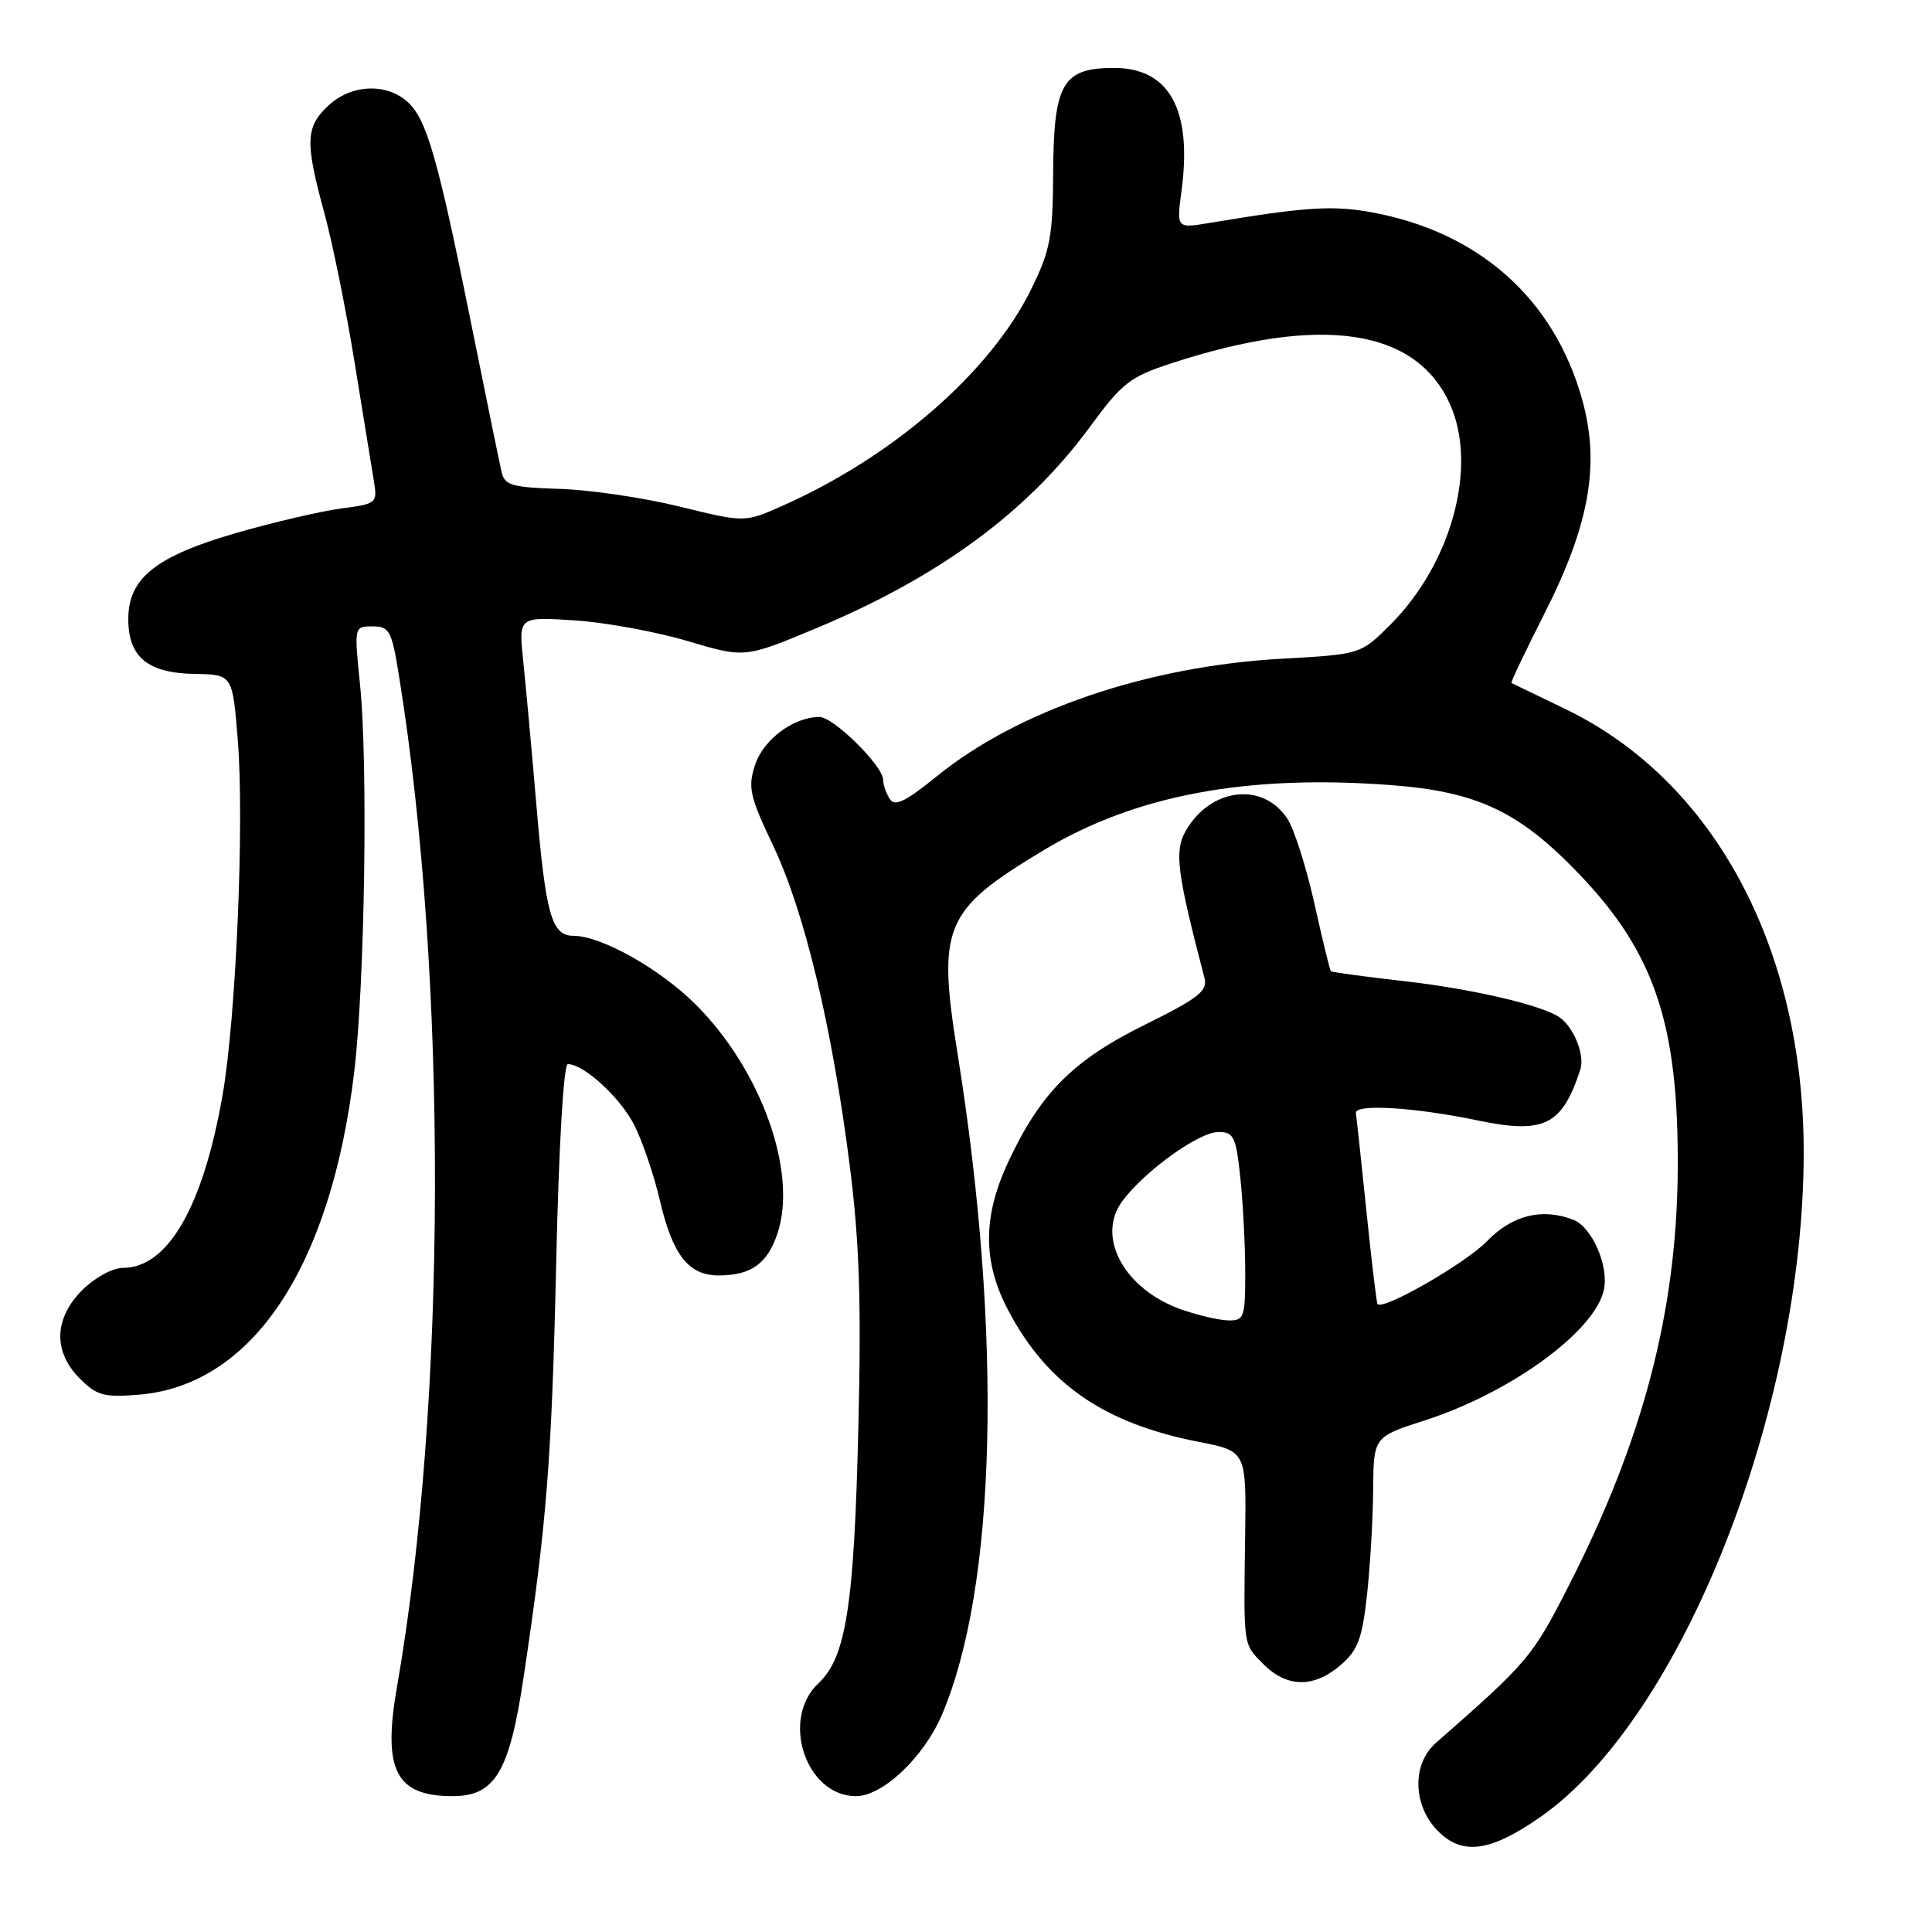 <?xml version="1.0" encoding="UTF-8" standalone="no"?>
<!DOCTYPE svg PUBLIC "-//W3C//DTD SVG 1.1//EN" "http://www.w3.org/Graphics/SVG/1.1/DTD/svg11.dtd" >
<svg xmlns="http://www.w3.org/2000/svg" xmlns:xlink="http://www.w3.org/1999/xlink" version="1.1" viewBox="0 0 256 256">
 <g >
 <path fill="currentColor"
d=" M 204.14 240.74 C 222.82 227.70 238.98 186.88 239.00 152.71 C 239.01 125.62 227.10 103.45 207.44 93.96 C 203.62 92.12 200.40 90.56 200.27 90.50 C 200.15 90.43 202.09 86.36 204.58 81.44 C 210.63 69.53 212.04 61.57 209.65 52.96 C 205.94 39.63 196.01 30.77 181.85 28.15 C 176.58 27.18 173.10 27.40 160.20 29.55 C 155.89 30.27 155.89 30.27 156.57 25.19 C 157.98 14.52 154.93 9.00 147.62 9.00 C 140.81 9.00 139.62 11.04 139.55 22.80 C 139.51 31.38 139.17 33.17 136.65 38.30 C 131.25 49.30 118.32 60.55 103.59 67.06 C 98.68 69.24 98.68 69.24 90.03 67.12 C 85.28 65.95 78.13 64.90 74.16 64.78 C 67.81 64.59 66.87 64.31 66.46 62.53 C 66.20 61.41 64.40 52.62 62.46 43.00 C 58.00 20.87 56.54 15.80 54.01 13.51 C 51.18 10.95 46.51 11.17 43.49 14.01 C 40.48 16.83 40.41 18.82 42.98 28.24 C 44.07 32.23 45.87 41.12 46.98 48.00 C 48.10 54.88 49.24 61.90 49.52 63.62 C 50.03 66.69 49.97 66.75 45.18 67.38 C 42.51 67.74 36.31 69.18 31.41 70.59 C 20.66 73.69 17.00 76.59 17.00 82.03 C 17.00 87.08 19.59 89.21 25.86 89.30 C 30.82 89.38 30.82 89.38 31.52 98.24 C 32.38 109.10 31.27 134.83 29.51 145.00 C 26.93 159.87 22.26 168.00 16.29 168.00 C 14.92 168.00 12.56 169.29 10.92 170.92 C 7.14 174.70 7.01 179.10 10.57 182.66 C 12.84 184.93 13.77 185.18 18.43 184.80 C 33.43 183.55 43.85 167.90 46.94 142.00 C 48.34 130.26 48.77 101.17 47.71 90.75 C 46.92 83.00 46.92 83.00 49.37 83.00 C 51.62 83.00 51.91 83.55 52.90 89.75 C 59.32 129.71 59.20 185.75 52.61 223.47 C 50.67 234.55 52.42 238.00 59.98 238.00 C 65.57 238.00 67.49 234.81 69.35 222.44 C 72.45 201.82 73.11 193.46 73.70 167.25 C 74.05 151.76 74.68 141.00 75.24 141.00 C 77.36 141.00 82.17 145.41 84.03 149.05 C 85.12 151.19 86.65 155.70 87.44 159.07 C 89.13 166.30 91.24 169.00 95.22 169.00 C 99.53 169.00 101.70 167.44 103.03 163.40 C 105.71 155.30 100.85 141.74 92.17 133.09 C 87.42 128.36 79.67 124.00 75.99 124.00 C 73.09 124.00 72.31 121.25 71.06 106.50 C 70.45 99.35 69.67 90.85 69.33 87.61 C 68.71 81.72 68.71 81.72 76.10 82.20 C 80.17 82.46 86.92 83.70 91.10 84.94 C 98.69 87.20 98.69 87.20 108.19 83.23 C 124.46 76.43 136.13 67.84 144.40 56.59 C 148.71 50.71 149.72 49.93 155.33 48.10 C 175.16 41.65 187.70 43.54 192.17 53.65 C 195.81 61.89 192.33 74.67 184.24 82.76 C 180.30 86.70 180.30 86.70 169.90 87.28 C 152.06 88.27 134.92 94.10 124.13 102.86 C 119.95 106.25 118.56 106.92 117.89 105.86 C 117.42 105.11 117.02 103.97 117.02 103.32 C 116.99 101.46 110.44 95.00 108.58 95.00 C 105.18 95.00 101.16 97.98 100.06 101.33 C 99.07 104.33 99.32 105.46 102.47 112.11 C 106.60 120.80 110.26 136.09 112.59 154.40 C 113.87 164.49 114.14 172.37 113.74 188.98 C 113.18 212.79 112.12 219.60 108.44 223.05 C 103.39 227.80 106.78 238.00 113.42 238.00 C 116.95 238.00 122.38 232.87 124.79 227.26 C 132.06 210.30 132.86 176.94 126.89 139.66 C 124.17 122.69 125.06 120.60 138.37 112.61 C 150.46 105.35 165.24 102.59 184.31 104.03 C 195.81 104.90 201.35 107.54 209.37 115.95 C 219.29 126.35 222.44 135.85 222.31 155.00 C 222.18 173.80 217.70 190.87 207.85 210.15 C 203.02 219.60 202.51 220.20 190.25 230.96 C 187.05 233.76 187.20 239.29 190.57 242.66 C 193.80 245.89 197.51 245.37 204.14 240.74 Z  M 177.63 220.64 C 179.92 218.68 180.49 217.15 181.13 211.39 C 181.55 207.60 181.92 201.33 181.95 197.45 C 182.00 190.39 182.00 190.39 188.79 188.21 C 200.18 184.54 211.31 176.43 212.52 170.92 C 213.21 167.76 210.95 162.58 208.46 161.62 C 204.32 160.03 200.38 161.01 197.04 164.46 C 194.20 167.39 183.23 173.70 182.53 172.79 C 182.40 172.63 181.74 167.10 181.06 160.50 C 180.38 153.90 179.75 148.05 179.66 147.50 C 179.46 146.23 187.44 146.71 195.90 148.48 C 204.63 150.30 207.01 149.10 209.41 141.68 C 210.02 139.78 208.50 136.03 206.60 134.77 C 204.19 133.15 194.93 131.01 186.01 130.00 C 180.84 129.42 176.49 128.82 176.35 128.69 C 176.21 128.55 175.23 124.51 174.16 119.70 C 173.09 114.90 171.48 109.86 170.59 108.50 C 167.33 103.51 160.32 104.39 157.07 110.18 C 155.59 112.81 155.98 115.75 159.59 129.55 C 160.05 131.31 158.88 132.23 151.61 135.83 C 142.14 140.52 137.83 144.88 133.56 154.04 C 130.21 161.25 130.21 167.21 133.58 173.60 C 138.74 183.39 146.26 188.59 158.82 191.05 C 165.14 192.29 165.14 192.29 164.99 203.39 C 164.78 218.41 164.69 217.78 167.45 220.55 C 170.55 223.64 174.11 223.67 177.63 220.64 Z  M 156.50 173.50 C 148.97 170.83 145.20 163.90 148.71 159.16 C 151.67 155.17 158.85 150.00 161.44 150.00 C 163.49 150.00 163.78 150.60 164.36 156.15 C 164.71 159.53 165.00 165.15 165.00 168.65 C 165.00 174.58 164.85 175.00 162.75 174.96 C 161.51 174.93 158.70 174.28 156.50 173.50 Z "/>
</g>
</svg>